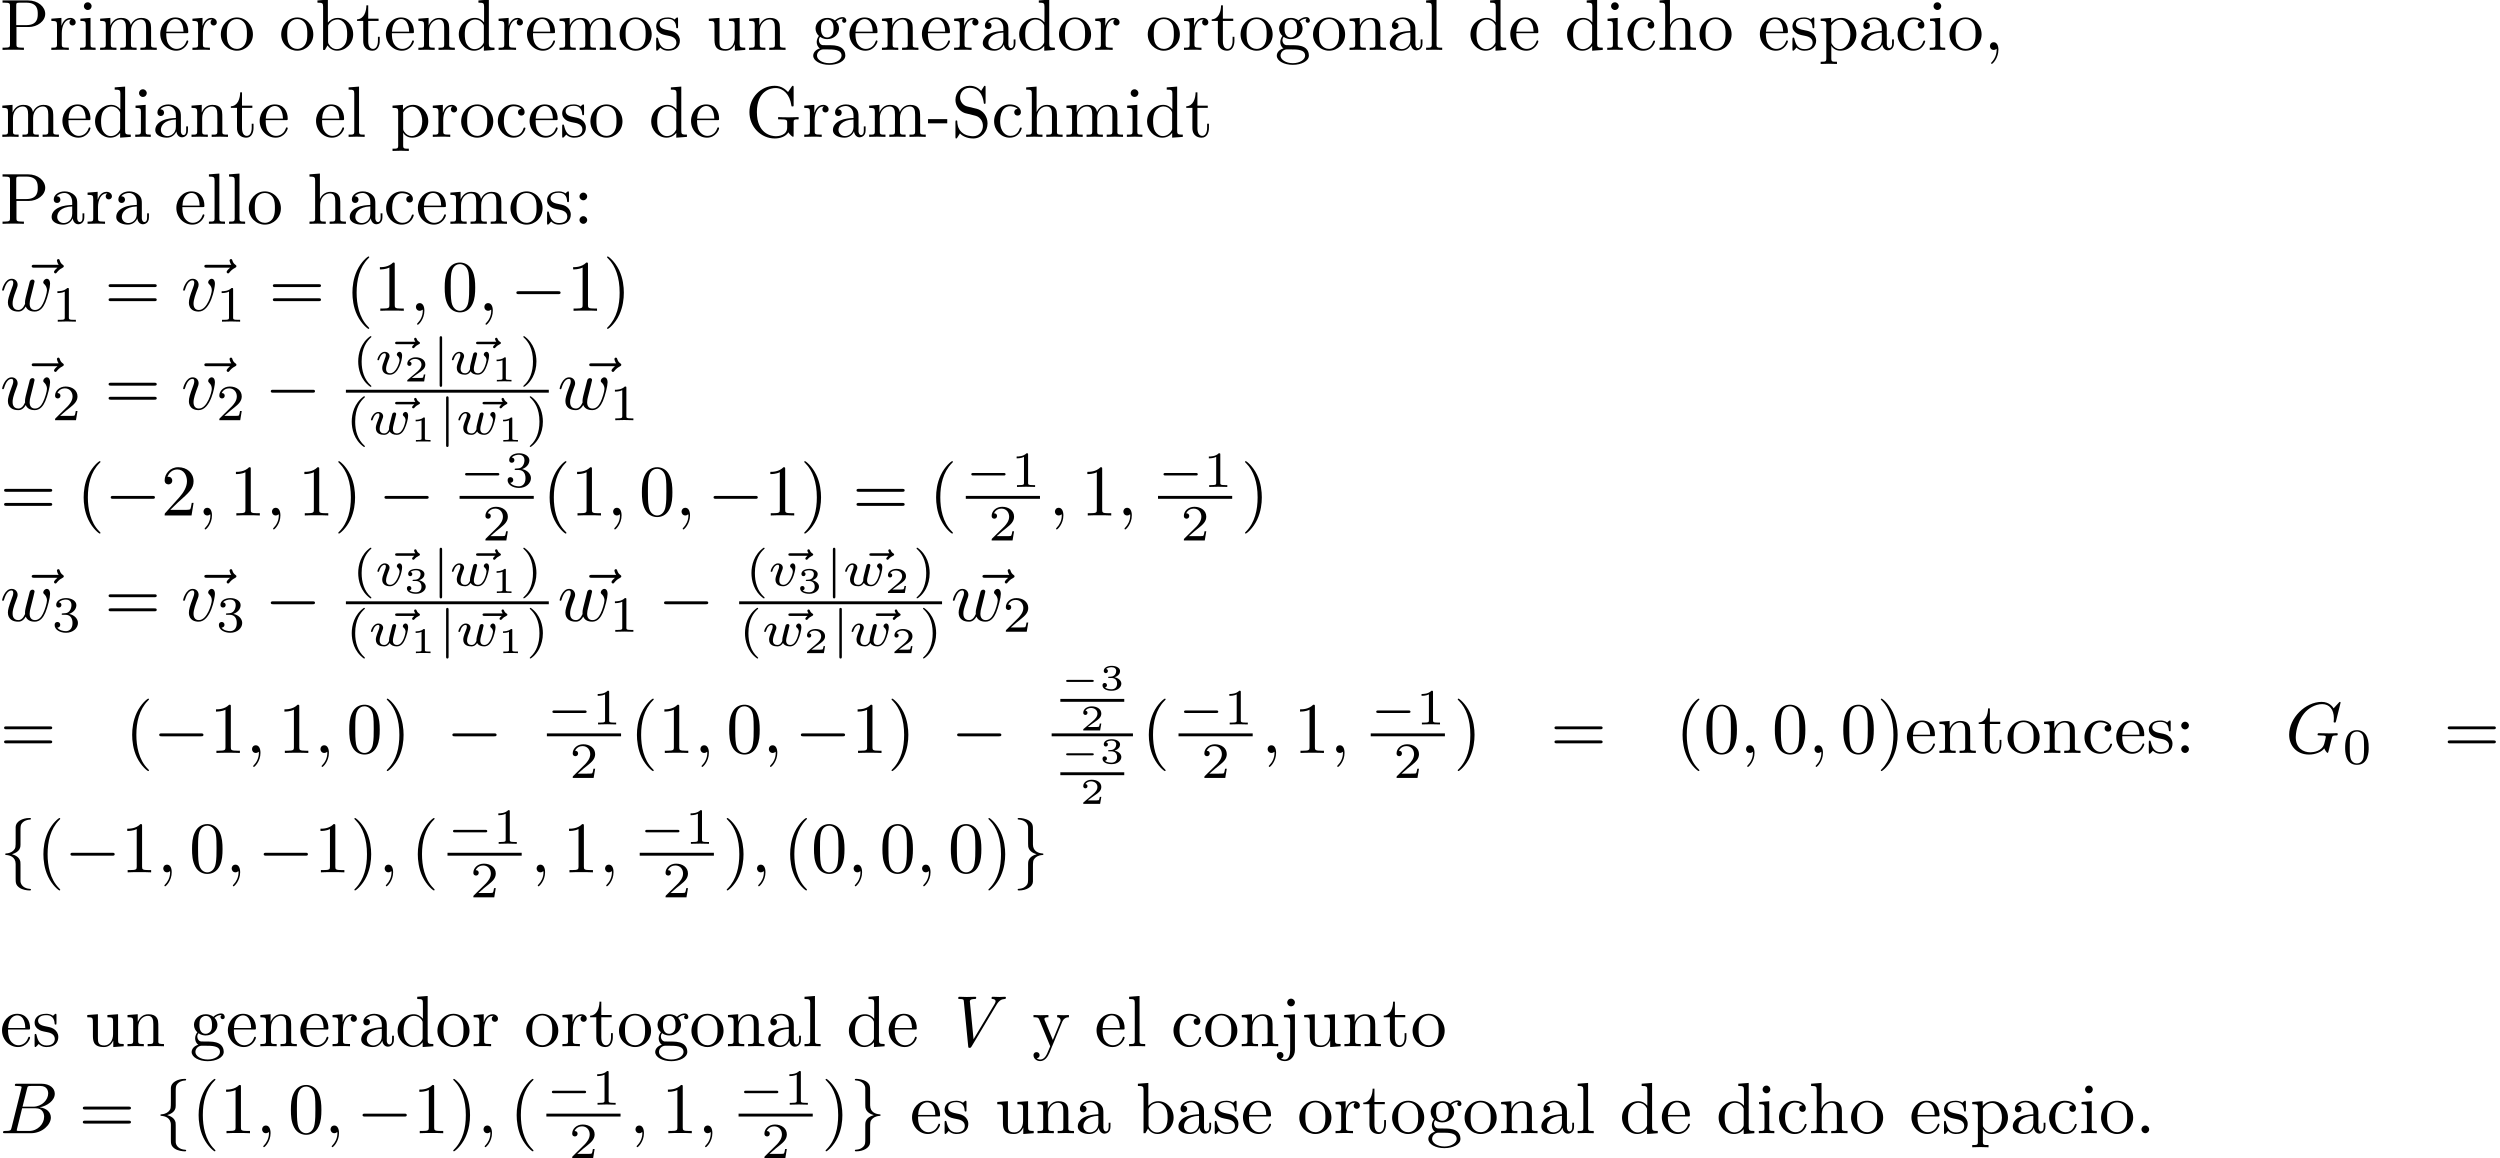 <?xml version='1.0' encoding='UTF-8'?>
<!-- This file was generated by dvisvgm 3.1.1 -->
<svg version='1.1' xmlns='http://www.w3.org/2000/svg' xmlns:xlink='http://www.w3.org/1999/xlink' width='343.711pt' height='159.234pt' viewBox='0 -155.799 343.711 159.234'>
<defs>
<path id='g3-0' d='M6.914-2.491C6.914-2.69 6.725-2.69 6.585-2.69H1.156C1.016-2.69 .827-2.69 .827-2.491S1.016-2.291 1.156-2.291H6.585C6.725-2.291 6.914-2.291 6.914-2.491Z'/>
<path id='g3-102' d='M4.254 2.381C4.254 2.281 4.194 2.281 4.095 2.271C3.308 2.222 2.939 1.773 2.849 1.415C2.819 1.305 2.819 1.285 2.819 .936V-.558C2.819-.857 2.819-1.365 2.8-1.465C2.67-2.122 2.032-2.381 1.644-2.491C2.819-2.829 2.819-3.537 2.819-3.816V-5.609C2.819-6.326 2.819-6.545 3.059-6.795C3.238-6.974 3.467-7.213 4.164-7.253C4.214-7.263 4.254-7.303 4.254-7.362C4.254-7.472 4.174-7.472 4.055-7.472C3.059-7.472 2.172-6.964 2.152-6.247V-4.423C2.152-3.487 2.152-3.328 1.893-3.049C1.753-2.909 1.484-2.64 .857-2.6C.787-2.6 .717-2.59 .717-2.491S.777-2.391 .877-2.381C1.305-2.351 2.152-2.142 2.152-1.146V.827C2.152 1.405 2.152 1.743 2.67 2.112C3.098 2.411 3.746 2.491 4.055 2.491C4.174 2.491 4.254 2.491 4.254 2.381Z'/>
<path id='g3-103' d='M4.254-2.491C4.254-2.59 4.194-2.59 4.095-2.6C3.666-2.63 2.819-2.839 2.819-3.836V-5.808C2.819-6.386 2.819-6.725 2.301-7.093C1.873-7.382 1.235-7.472 .917-7.472C.817-7.472 .717-7.472 .717-7.362C.717-7.263 .777-7.263 .877-7.253C1.664-7.203 2.032-6.755 2.122-6.396C2.152-6.286 2.152-6.267 2.152-5.918V-4.423C2.152-4.125 2.152-3.616 2.172-3.517C2.301-2.859 2.939-2.6 3.328-2.491C2.152-2.152 2.152-1.445 2.152-1.166V.628C2.152 1.345 2.152 1.564 1.913 1.813C1.733 1.993 1.504 2.232 .807 2.271C.757 2.281 .717 2.321 .717 2.381C.717 2.491 .817 2.491 .917 2.491C1.913 2.491 2.8 1.983 2.819 1.265V-.558C2.819-1.494 2.819-1.654 3.078-1.933C3.218-2.072 3.487-2.341 4.115-2.381C4.184-2.381 4.254-2.391 4.254-2.491Z'/>
<path id='g7-40' d='M2.615 1.653C2.615 1.611 2.594 1.597 2.545 1.548C1.618 .711 1.276-.474 1.276-1.743C1.276-3.626 1.995-4.547 2.566-5.063C2.594-5.091 2.615-5.112 2.615-5.147C2.615-5.23 2.532-5.23 2.476-5.23C1.151-4.296 .802-2.817 .802-1.75C.802-.767 1.095 .76 2.476 1.736C2.532 1.736 2.615 1.736 2.615 1.653Z'/>
<path id='g7-41' d='M2.301-1.743C2.301-2.727 2.008-4.254 .628-5.23C.579-5.23 .495-5.23 .495-5.147C.495-5.112 .516-5.091 .558-5.042C1.158-4.491 1.827-3.55 1.827-1.75C1.827-.293 1.374 .809 .621 1.492C.502 1.611 .495 1.618 .495 1.653S.516 1.736 .586 1.736C.669 1.736 1.332 1.276 1.792 .404C2.099-.174 2.301-.928 2.301-1.743Z'/>
<path id='g7-48' d='M3.599-2.225C3.599-2.992 3.508-3.543 3.187-4.031C2.971-4.352 2.538-4.631 1.981-4.631C.363-4.631 .363-2.727 .363-2.225S.363 .139 1.981 .139S3.599-1.723 3.599-2.225ZM2.964-2.315C2.964-1.799 2.964-1.283 2.873-.844C2.734-.209 2.26-.056 1.981-.056C1.66-.056 1.234-.244 1.095-.816C.997-1.227 .997-1.799 .997-2.315C.997-2.824 .997-3.354 1.102-3.738C1.248-4.289 1.695-4.435 1.981-4.435C2.357-4.435 2.72-4.205 2.845-3.801C2.957-3.424 2.964-2.922 2.964-2.315Z'/>
<path id='g7-49' d='M3.299 0V-.251H3.034C2.336-.251 2.336-.342 2.336-.572V-4.435C2.336-4.624 2.322-4.631 2.127-4.631C1.681-4.191 1.046-4.184 .76-4.184V-3.933C.928-3.933 1.388-3.933 1.771-4.129V-.572C1.771-.342 1.771-.251 1.074-.251H.809V0L2.05-.028L3.299 0Z'/>
<path id='g7-50' d='M3.522-1.269H3.285C3.264-1.116 3.194-.704 3.103-.635C3.048-.593 2.511-.593 2.413-.593H1.13C1.862-1.241 2.106-1.437 2.525-1.764C3.041-2.176 3.522-2.608 3.522-3.271C3.522-4.115 2.783-4.631 1.89-4.631C1.025-4.631 .439-4.024 .439-3.382C.439-3.027 .739-2.992 .809-2.992C.976-2.992 1.179-3.11 1.179-3.361C1.179-3.487 1.13-3.731 .767-3.731C.983-4.226 1.458-4.38 1.785-4.38C2.483-4.38 2.845-3.836 2.845-3.271C2.845-2.664 2.413-2.183 2.19-1.932L.509-.272C.439-.209 .439-.195 .439 0H3.313L3.522-1.269Z'/>
<path id='g7-51' d='M3.585-1.206C3.585-1.75 3.138-2.294 2.371-2.455C3.103-2.72 3.368-3.243 3.368-3.668C3.368-4.219 2.734-4.631 1.96-4.631S.593-4.254 .593-3.696C.593-3.459 .746-3.327 .955-3.327C1.172-3.327 1.311-3.487 1.311-3.682C1.311-3.884 1.172-4.031 .955-4.045C1.2-4.352 1.681-4.428 1.939-4.428C2.253-4.428 2.692-4.275 2.692-3.668C2.692-3.375 2.594-3.055 2.413-2.838C2.183-2.573 1.988-2.559 1.639-2.538C1.465-2.525 1.451-2.525 1.416-2.518C1.416-2.518 1.346-2.504 1.346-2.427C1.346-2.329 1.409-2.329 1.527-2.329H1.904C2.448-2.329 2.838-1.953 2.838-1.206C2.838-.342 2.336-.084 1.932-.084C1.653-.084 1.039-.16 .746-.572C1.074-.586 1.151-.816 1.151-.962C1.151-1.186 .983-1.346 .767-1.346C.572-1.346 .377-1.227 .377-.941C.377-.286 1.102 .139 1.946 .139C2.915 .139 3.585-.509 3.585-1.206Z'/>
<path id='g9-44' d='M2.022-.01C2.022-.648 1.783-1.056 1.385-1.056C1.036-1.056 .857-.787 .857-.528S1.026 0 1.385 0C1.534 0 1.674-.06 1.783-.159C1.803 .628 1.524 1.235 1.086 1.704C1.026 1.763 1.016 1.773 1.016 1.813C1.016 1.883 1.066 1.923 1.116 1.923C1.235 1.923 2.022 1.136 2.022-.01Z'/>
<path id='g9-45' d='M2.75-1.863V-2.441H.11V-1.863H2.75Z'/>
<path id='g9-46' d='M1.913-.528C1.913-.817 1.674-1.056 1.385-1.056S.857-.817 .857-.528S1.096 0 1.385 0S1.913-.239 1.913-.528Z'/>
<path id='g9-58' d='M1.913-3.766C1.913-4.055 1.674-4.294 1.385-4.294S.857-4.055 .857-3.766S1.096-3.238 1.385-3.238S1.913-3.477 1.913-3.766ZM1.913-.528C1.913-.817 1.674-1.056 1.385-1.056S.857-.817 .857-.528S1.096 0 1.385 0S1.913-.239 1.913-.528Z'/>
<path id='g9-71' d='M7.323-2.411V-2.72L6.107-2.69C5.709-2.69 4.862-2.69 4.503-2.72V-2.411H4.822C5.719-2.411 5.748-2.301 5.748-1.933V-1.295C5.748-.179 4.483-.09 4.204-.09C3.557-.09 1.584-.438 1.584-3.407C1.584-6.386 3.547-6.715 4.144-6.715C5.21-6.715 6.117-5.818 6.316-4.354C6.336-4.214 6.336-4.184 6.476-4.184C6.635-4.184 6.635-4.214 6.635-4.423V-6.785C6.635-6.954 6.635-7.024 6.526-7.024C6.486-7.024 6.446-7.024 6.366-6.904L5.868-6.167C5.549-6.486 5.011-7.024 4.025-7.024C2.172-7.024 .558-5.45 .558-3.407S2.152 .219 4.045 .219C4.772 .219 5.569-.04 5.908-.628C6.037-.408 6.436-.01 6.545-.01C6.635-.01 6.635-.09 6.635-.239V-1.973C6.635-2.361 6.675-2.411 7.323-2.411Z'/>
<path id='g9-80' d='M6.217-4.951C6.217-5.928 5.23-6.804 3.866-6.804H.349V-6.496H.588C1.355-6.496 1.375-6.386 1.375-6.027V-.777C1.375-.418 1.355-.309 .588-.309H.349V0C.697-.03 1.435-.03 1.813-.03S2.939-.03 3.288 0V-.309H3.049C2.281-.309 2.262-.418 2.262-.777V-3.148H3.945C5.141-3.148 6.217-3.955 6.217-4.951ZM5.191-4.951C5.191-4.483 5.191-3.407 3.606-3.407H2.232V-6.097C2.232-6.426 2.252-6.496 2.72-6.496H3.606C5.191-6.496 5.191-5.44 5.191-4.951Z'/>
<path id='g9-83' d='M4.971-1.853C4.971-2.849 4.314-3.666 3.477-3.866L2.202-4.174C1.584-4.324 1.196-4.862 1.196-5.44C1.196-6.137 1.733-6.745 2.511-6.745C4.174-6.745 4.394-5.111 4.453-4.663C4.463-4.603 4.463-4.543 4.573-4.543C4.702-4.543 4.702-4.593 4.702-4.782V-6.785C4.702-6.954 4.702-7.024 4.593-7.024C4.523-7.024 4.513-7.014 4.443-6.894L4.095-6.326C3.796-6.615 3.387-7.024 2.501-7.024C1.395-7.024 .558-6.147 .558-5.091C.558-4.264 1.086-3.537 1.863-3.268C1.973-3.228 2.481-3.108 3.178-2.939C3.447-2.869 3.746-2.8 4.025-2.431C4.234-2.172 4.334-1.843 4.334-1.514C4.334-.807 3.836-.09 2.999-.09C2.71-.09 1.953-.139 1.425-.628C.847-1.166 .817-1.803 .807-2.162C.797-2.262 .717-2.262 .687-2.262C.558-2.262 .558-2.192 .558-2.012V-.02C.558 .149 .558 .219 .667 .219C.737 .219 .747 .199 .817 .09C.817 .09 .847 .05 1.176-.478C1.484-.139 2.122 .219 3.009 .219C4.174 .219 4.971-.757 4.971-1.853Z'/>
<path id='g9-97' d='M4.812-.887V-1.445H4.563V-.887C4.563-.309 4.314-.249 4.204-.249C3.875-.249 3.836-.697 3.836-.747V-2.74C3.836-3.158 3.836-3.547 3.477-3.915C3.088-4.304 2.59-4.463 2.112-4.463C1.295-4.463 .608-3.995 .608-3.337C.608-3.039 .807-2.869 1.066-2.869C1.345-2.869 1.524-3.068 1.524-3.328C1.524-3.447 1.474-3.776 1.016-3.786C1.285-4.134 1.773-4.244 2.092-4.244C2.58-4.244 3.148-3.856 3.148-2.969V-2.6C2.64-2.57 1.943-2.54 1.315-2.242C.568-1.903 .319-1.385 .319-.946C.319-.139 1.285 .11 1.913 .11C2.57 .11 3.029-.289 3.218-.757C3.258-.359 3.527 .06 3.995 .06C4.204 .06 4.812-.08 4.812-.887ZM3.148-1.395C3.148-.448 2.431-.11 1.983-.11C1.494-.11 1.086-.458 1.086-.956C1.086-1.504 1.504-2.331 3.148-2.391V-1.395Z'/>
<path id='g9-98' d='M5.191-2.152C5.191-3.417 4.214-4.403 3.078-4.403C2.301-4.403 1.873-3.935 1.714-3.756V-6.914L.279-6.804V-6.496C.976-6.496 1.056-6.426 1.056-5.938V0H1.305L1.664-.618C1.813-.389 2.232 .11 2.969 .11C4.154 .11 5.191-.867 5.191-2.152ZM4.364-2.162C4.364-1.793 4.344-1.196 4.055-.747C3.846-.438 3.467-.11 2.929-.11C2.481-.11 2.122-.349 1.883-.717C1.743-.927 1.743-.956 1.743-1.136V-3.188C1.743-3.377 1.743-3.387 1.853-3.547C2.242-4.105 2.79-4.184 3.029-4.184C3.477-4.184 3.836-3.925 4.075-3.547C4.334-3.138 4.364-2.57 4.364-2.162Z'/>
<path id='g9-99' d='M4.134-1.186C4.134-1.285 4.035-1.285 4.005-1.285C3.915-1.285 3.895-1.245 3.875-1.186C3.587-.259 2.939-.139 2.57-.139C2.042-.139 1.166-.568 1.166-2.172C1.166-3.796 1.983-4.214 2.511-4.214C2.6-4.214 3.228-4.204 3.577-3.846C3.168-3.816 3.108-3.517 3.108-3.387C3.108-3.128 3.288-2.929 3.567-2.929C3.826-2.929 4.025-3.098 4.025-3.397C4.025-4.075 3.268-4.463 2.501-4.463C1.255-4.463 .339-3.387 .339-2.152C.339-.877 1.325 .11 2.481 .11C3.816 .11 4.134-1.086 4.134-1.186Z'/>
<path id='g9-100' d='M5.25 0V-.309C4.553-.309 4.473-.379 4.473-.867V-6.914L3.039-6.804V-6.496C3.736-6.496 3.816-6.426 3.816-5.938V-3.786C3.527-4.144 3.098-4.403 2.56-4.403C1.385-4.403 .339-3.427 .339-2.142C.339-.877 1.315 .11 2.451 .11C3.088 .11 3.537-.229 3.786-.548V.11L5.25 0ZM3.786-1.176C3.786-.996 3.786-.976 3.676-.807C3.377-.329 2.929-.11 2.501-.11C2.052-.11 1.694-.369 1.455-.747C1.196-1.156 1.166-1.724 1.166-2.132C1.166-2.501 1.186-3.098 1.474-3.547C1.684-3.856 2.062-4.184 2.6-4.184C2.949-4.184 3.367-4.035 3.676-3.587C3.786-3.417 3.786-3.397 3.786-3.218V-1.176Z'/>
<path id='g9-101' d='M4.134-1.186C4.134-1.285 4.055-1.305 4.005-1.305C3.915-1.305 3.895-1.245 3.875-1.166C3.527-.139 2.63-.139 2.531-.139C2.032-.139 1.634-.438 1.405-.807C1.106-1.285 1.106-1.943 1.106-2.301H3.885C4.105-2.301 4.134-2.301 4.134-2.511C4.134-3.497 3.597-4.463 2.351-4.463C1.196-4.463 .279-3.437 .279-2.192C.279-.857 1.325 .11 2.471 .11C3.686 .11 4.134-.996 4.134-1.186ZM3.477-2.511H1.116C1.176-3.995 2.012-4.244 2.351-4.244C3.377-4.244 3.477-2.899 3.477-2.511Z'/>
<path id='g9-103' d='M4.832-4.025C4.832-4.194 4.712-4.513 4.324-4.513C4.125-4.513 3.686-4.453 3.268-4.045C2.849-4.374 2.431-4.403 2.212-4.403C1.285-4.403 .598-3.716 .598-2.949C.598-2.511 .817-2.132 1.066-1.923C.936-1.773 .757-1.445 .757-1.096C.757-.787 .887-.408 1.196-.209C.598-.04 .279 .389 .279 .787C.279 1.504 1.265 2.052 2.481 2.052C3.656 2.052 4.692 1.544 4.692 .767C4.692 .418 4.553-.09 4.045-.369C3.517-.648 2.939-.648 2.331-.648C2.082-.648 1.654-.648 1.584-.658C1.265-.697 1.056-1.006 1.056-1.325C1.056-1.365 1.056-1.594 1.225-1.793C1.614-1.514 2.022-1.484 2.212-1.484C3.138-1.484 3.826-2.172 3.826-2.939C3.826-3.308 3.666-3.676 3.417-3.905C3.776-4.244 4.134-4.294 4.314-4.294C4.314-4.294 4.384-4.294 4.413-4.284C4.304-4.244 4.254-4.134 4.254-4.015C4.254-3.846 4.384-3.726 4.543-3.726C4.643-3.726 4.832-3.796 4.832-4.025ZM3.078-2.949C3.078-2.68 3.068-2.361 2.919-2.112C2.839-1.993 2.61-1.714 2.212-1.714C1.345-1.714 1.345-2.71 1.345-2.939C1.345-3.208 1.355-3.527 1.504-3.776C1.584-3.895 1.813-4.174 2.212-4.174C3.078-4.174 3.078-3.178 3.078-2.949ZM4.174 .787C4.174 1.325 3.467 1.823 2.491 1.823C1.484 1.823 .797 1.315 .797 .787C.797 .329 1.176-.04 1.614-.07H2.202C3.059-.07 4.174-.07 4.174 .787Z'/>
<path id='g9-104' d='M5.33 0V-.309C4.812-.309 4.563-.309 4.553-.608V-2.511C4.553-3.367 4.553-3.676 4.244-4.035C4.105-4.204 3.776-4.403 3.198-4.403C2.361-4.403 1.923-3.806 1.763-3.447H1.753V-6.914L.319-6.804V-6.496C1.016-6.496 1.096-6.426 1.096-5.938V-.757C1.096-.309 .986-.309 .319-.309V0L1.445-.03L2.56 0V-.309C1.893-.309 1.783-.309 1.783-.757V-2.59C1.783-3.626 2.491-4.184 3.128-4.184C3.756-4.184 3.866-3.646 3.866-3.078V-.757C3.866-.309 3.756-.309 3.088-.309V0L4.214-.03L5.33 0Z'/>
<path id='g9-105' d='M2.461 0V-.309C1.803-.309 1.763-.359 1.763-.747V-4.403L.369-4.294V-3.985C1.016-3.985 1.106-3.925 1.106-3.437V-.757C1.106-.309 .996-.309 .329-.309V0L1.425-.03C1.773-.03 2.122-.01 2.461 0ZM1.913-6.017C1.913-6.286 1.684-6.545 1.385-6.545C1.046-6.545 .847-6.267 .847-6.017C.847-5.748 1.076-5.489 1.375-5.489C1.714-5.489 1.913-5.768 1.913-6.017Z'/>
<path id='g9-106' d='M2.092 .498V-4.403L.578-4.294V-3.985C1.345-3.985 1.435-3.915 1.435-3.427V.518C1.435 .966 1.345 1.823 .707 1.823C.658 1.823 .428 1.823 .169 1.694C.319 1.654 .518 1.514 .518 1.245C.518 .986 .339 .787 .06 .787S-.399 .986-.399 1.245C-.399 1.763 .159 2.042 .727 2.042C1.474 2.042 2.092 1.405 2.092 .498ZM2.092-6.017C2.092-6.286 1.863-6.545 1.564-6.545C1.225-6.545 1.026-6.267 1.026-6.017C1.026-5.748 1.255-5.489 1.554-5.489C1.893-5.489 2.092-5.768 2.092-6.017Z'/>
<path id='g9-108' d='M2.54 0V-.309C1.873-.309 1.763-.309 1.763-.757V-6.914L.329-6.804V-6.496C1.026-6.496 1.106-6.426 1.106-5.938V-.757C1.106-.309 .996-.309 .329-.309V0L1.435-.03L2.54 0Z'/>
<path id='g9-109' d='M8.1 0V-.309C7.582-.309 7.333-.309 7.323-.608V-2.511C7.323-3.367 7.323-3.676 7.014-4.035C6.874-4.204 6.545-4.403 5.968-4.403C5.131-4.403 4.692-3.806 4.523-3.427C4.384-4.294 3.646-4.403 3.198-4.403C2.471-4.403 2.002-3.975 1.724-3.357V-4.403L.319-4.294V-3.985C1.016-3.985 1.096-3.915 1.096-3.427V-.757C1.096-.309 .986-.309 .319-.309V0L1.445-.03L2.56 0V-.309C1.893-.309 1.783-.309 1.783-.757V-2.59C1.783-3.626 2.491-4.184 3.128-4.184C3.756-4.184 3.866-3.646 3.866-3.078V-.757C3.866-.309 3.756-.309 3.088-.309V0L4.214-.03L5.33 0V-.309C4.663-.309 4.553-.309 4.553-.757V-2.59C4.553-3.626 5.26-4.184 5.898-4.184C6.526-4.184 6.635-3.646 6.635-3.078V-.757C6.635-.309 6.526-.309 5.858-.309V0L6.984-.03L8.1 0Z'/>
<path id='g9-110' d='M5.33 0V-.309C4.812-.309 4.563-.309 4.553-.608V-2.511C4.553-3.367 4.553-3.676 4.244-4.035C4.105-4.204 3.776-4.403 3.198-4.403C2.471-4.403 2.002-3.975 1.724-3.357V-4.403L.319-4.294V-3.985C1.016-3.985 1.096-3.915 1.096-3.427V-.757C1.096-.309 .986-.309 .319-.309V0L1.445-.03L2.56 0V-.309C1.893-.309 1.783-.309 1.783-.757V-2.59C1.783-3.626 2.491-4.184 3.128-4.184C3.756-4.184 3.866-3.646 3.866-3.078V-.757C3.866-.309 3.756-.309 3.088-.309V0L4.214-.03L5.33 0Z'/>
<path id='g9-111' d='M4.692-2.132C4.692-3.407 3.696-4.463 2.491-4.463C1.245-4.463 .279-3.377 .279-2.132C.279-.847 1.315 .11 2.481 .11C3.686 .11 4.692-.867 4.692-2.132ZM3.866-2.212C3.866-1.853 3.866-1.315 3.646-.877C3.427-.428 2.989-.139 2.491-.139C2.062-.139 1.624-.349 1.355-.807C1.106-1.245 1.106-1.853 1.106-2.212C1.106-2.6 1.106-3.138 1.345-3.577C1.614-4.035 2.082-4.244 2.481-4.244C2.919-4.244 3.347-4.025 3.606-3.597S3.866-2.59 3.866-2.212Z'/>
<path id='g9-112' d='M5.191-2.152C5.191-3.417 4.224-4.403 3.108-4.403C2.331-4.403 1.913-3.965 1.714-3.746V-4.403L.279-4.294V-3.985C.986-3.985 1.056-3.925 1.056-3.487V1.176C1.056 1.624 .946 1.624 .279 1.624V1.933L1.395 1.903L2.521 1.933V1.624C1.853 1.624 1.743 1.624 1.743 1.176V-.498V-.588C1.793-.428 2.212 .11 2.969 .11C4.154 .11 5.191-.867 5.191-2.152ZM4.364-2.152C4.364-.946 3.666-.11 2.929-.11C2.531-.11 2.152-.309 1.883-.717C1.743-.927 1.743-.936 1.743-1.136V-3.357C2.032-3.866 2.521-4.154 3.029-4.154C3.756-4.154 4.364-3.278 4.364-2.152Z'/>
<path id='g9-114' d='M3.626-3.796C3.626-4.115 3.318-4.403 2.889-4.403C2.162-4.403 1.803-3.736 1.664-3.308V-4.403L.279-4.294V-3.985C.976-3.985 1.056-3.915 1.056-3.427V-.757C1.056-.309 .946-.309 .279-.309V0L1.415-.03C1.813-.03 2.281-.03 2.68 0V-.309H2.471C1.733-.309 1.714-.418 1.714-.777V-2.311C1.714-3.298 2.132-4.184 2.889-4.184C2.959-4.184 2.979-4.184 2.999-4.174C2.969-4.164 2.77-4.045 2.77-3.786C2.77-3.507 2.979-3.357 3.198-3.357C3.377-3.357 3.626-3.477 3.626-3.796Z'/>
<path id='g9-115' d='M3.587-1.275C3.587-1.803 3.288-2.102 3.168-2.222C2.839-2.54 2.451-2.62 2.032-2.7C1.474-2.809 .807-2.939 .807-3.517C.807-3.866 1.066-4.274 1.923-4.274C3.019-4.274 3.068-3.377 3.088-3.068C3.098-2.979 3.208-2.979 3.208-2.979C3.337-2.979 3.337-3.029 3.337-3.218V-4.224C3.337-4.394 3.337-4.463 3.228-4.463C3.178-4.463 3.158-4.463 3.029-4.344C2.999-4.304 2.899-4.214 2.859-4.184C2.481-4.463 2.072-4.463 1.923-4.463C.707-4.463 .329-3.796 .329-3.238C.329-2.889 .488-2.61 .757-2.391C1.076-2.132 1.355-2.072 2.072-1.933C2.291-1.893 3.108-1.733 3.108-1.016C3.108-.508 2.76-.11 1.983-.11C1.146-.11 .787-.677 .598-1.524C.568-1.654 .558-1.694 .458-1.694C.329-1.694 .329-1.624 .329-1.445V-.13C.329 .04 .329 .11 .438 .11C.488 .11 .498 .1 .687-.09C.707-.11 .707-.13 .887-.319C1.325 .1 1.773 .11 1.983 .11C3.128 .11 3.587-.558 3.587-1.275Z'/>
<path id='g9-116' d='M3.308-1.235V-1.803H3.059V-1.255C3.059-.518 2.76-.139 2.391-.139C1.724-.139 1.724-1.046 1.724-1.215V-3.985H3.148V-4.294H1.724V-6.127H1.474C1.465-5.31 1.166-4.244 .189-4.204V-3.985H1.036V-1.235C1.036-.01 1.963 .11 2.321 .11C3.029 .11 3.308-.598 3.308-1.235Z'/>
<path id='g9-117' d='M5.33 0V-.309C4.633-.309 4.553-.379 4.553-.867V-4.403L3.088-4.294V-3.985C3.786-3.985 3.866-3.915 3.866-3.427V-1.654C3.866-.787 3.387-.11 2.66-.11C1.823-.11 1.783-.578 1.783-1.096V-4.403L.319-4.294V-3.985C1.096-3.985 1.096-3.955 1.096-3.068V-1.574C1.096-.797 1.096 .11 2.61 .11C3.168 .11 3.606-.169 3.895-.787V.11L5.33 0Z'/>
<path id='g9-121' d='M5.061-3.985V-4.294C4.832-4.274 4.543-4.264 4.314-4.264L3.447-4.294V-3.985C3.756-3.975 3.915-3.806 3.915-3.557C3.915-3.457 3.905-3.437 3.856-3.318L2.849-.867L1.743-3.547C1.704-3.646 1.684-3.686 1.684-3.726C1.684-3.985 2.052-3.985 2.242-3.985V-4.294L1.156-4.264C.887-4.264 .488-4.274 .189-4.294V-3.985C.667-3.985 .857-3.985 .996-3.636L2.491 0L2.242 .588C2.022 1.136 1.743 1.823 1.106 1.823C1.056 1.823 .827 1.823 .638 1.644C.946 1.604 1.026 1.385 1.026 1.225C1.026 .966 .837 .807 .608 .807C.408 .807 .189 .936 .189 1.235C.189 1.684 .608 2.042 1.106 2.042C1.733 2.042 2.142 1.474 2.381 .907L4.134-3.347C4.394-3.975 4.902-3.985 5.061-3.985Z'/>
<path id='g5-59' d='M2.022-.01C2.022-.667 1.773-1.056 1.385-1.056C1.056-1.056 .857-.807 .857-.528C.857-.259 1.056 0 1.385 0C1.504 0 1.634-.04 1.733-.13C1.763-.149 1.783-.159 1.783-.159S1.803-.149 1.803-.01C1.803 .727 1.455 1.325 1.126 1.654C1.016 1.763 1.016 1.783 1.016 1.813C1.016 1.883 1.066 1.923 1.116 1.923C1.225 1.923 2.022 1.156 2.022-.01Z'/>
<path id='g5-66' d='M6.994-2.152C6.994-2.869 6.416-3.447 5.45-3.557C6.486-3.746 7.532-4.483 7.532-5.43C7.532-6.167 6.874-6.804 5.679-6.804H2.331C2.142-6.804 2.042-6.804 2.042-6.605C2.042-6.496 2.132-6.496 2.321-6.496C2.321-6.496 2.531-6.496 2.7-6.476C2.879-6.456 2.969-6.446 2.969-6.316C2.969-6.276 2.959-6.247 2.929-6.127L1.594-.777C1.494-.389 1.474-.309 .687-.309C.518-.309 .418-.309 .418-.11C.418 0 .508 0 .687 0H4.244C5.818 0 6.994-1.176 6.994-2.152ZM6.625-5.469C6.625-4.593 5.768-3.646 4.553-3.646H3.098L3.716-6.117C3.806-6.466 3.826-6.496 4.254-6.496H5.539C6.416-6.496 6.625-5.908 6.625-5.469ZM6.067-2.262C6.067-1.275 5.181-.309 4.005-.309H2.65C2.511-.309 2.491-.309 2.431-.319C2.331-.329 2.301-.339 2.301-.418C2.301-.448 2.301-.468 2.351-.648L3.039-3.427H4.922C5.878-3.427 6.067-2.69 6.067-2.262Z'/>
<path id='g5-71' d='M7.183-2.61C7.183-2.68 7.133-2.72 7.054-2.72C6.824-2.72 6.237-2.69 6.007-2.69L4.613-2.72C4.523-2.72 4.403-2.72 4.403-2.521C4.403-2.411 4.483-2.411 4.702-2.411C4.702-2.411 5.001-2.411 5.23-2.391C5.489-2.361 5.539-2.331 5.539-2.202C5.539-2.112 5.43-1.664 5.33-1.295C5.051-.199 3.756-.09 3.407-.09C2.451-.09 1.405-.658 1.405-2.182C1.405-2.491 1.504-4.134 2.55-5.43C3.088-6.107 4.055-6.715 5.041-6.715C6.057-6.715 6.645-5.948 6.645-4.792C6.645-4.394 6.615-4.384 6.615-4.284S6.725-4.184 6.765-4.184C6.894-4.184 6.894-4.204 6.944-4.384L7.572-6.924C7.572-6.954 7.552-7.024 7.462-7.024C7.432-7.024 7.422-7.014 7.313-6.904L6.615-6.137C6.526-6.276 6.067-7.024 4.961-7.024C2.74-7.024 .498-4.822 .498-2.511C.498-.927 1.604 .219 3.218 .219C3.656 .219 4.105 .13 4.463-.02C4.961-.219 5.151-.428 5.33-.628C5.42-.379 5.679-.01 5.778-.01C5.828-.01 5.848-.05 5.848-.05C5.868-.07 5.968-.448 6.017-.658L6.207-1.425C6.247-1.594 6.296-1.763 6.336-1.933C6.446-2.381 6.456-2.401 7.024-2.411C7.073-2.411 7.183-2.421 7.183-2.61Z'/>
<path id='g5-118' d='M4.663-3.706C4.663-4.244 4.403-4.403 4.224-4.403C3.975-4.403 3.736-4.144 3.736-3.925C3.736-3.796 3.786-3.736 3.895-3.626C4.105-3.427 4.234-3.168 4.234-2.809C4.234-2.391 3.626-.11 2.461-.11C1.953-.11 1.724-.458 1.724-.976C1.724-1.534 1.993-2.262 2.301-3.088C2.371-3.258 2.421-3.397 2.421-3.587C2.421-4.035 2.102-4.403 1.604-4.403C.667-4.403 .289-2.959 .289-2.869C.289-2.77 .408-2.77 .408-2.77C.508-2.77 .518-2.79 .568-2.949C.857-3.955 1.285-4.184 1.574-4.184C1.654-4.184 1.823-4.184 1.823-3.866C1.823-3.616 1.724-3.347 1.654-3.168C1.215-2.012 1.086-1.554 1.086-1.126C1.086-.05 1.963 .11 2.421 .11C4.095 .11 4.663-3.188 4.663-3.706Z'/>
<path id='g5-119' d='M6.884-3.706C6.884-4.254 6.615-4.403 6.446-4.403C6.197-4.403 5.948-4.144 5.948-3.925C5.948-3.796 6.007-3.736 6.097-3.656C6.207-3.547 6.456-3.288 6.456-2.809C6.456-2.471 6.167-1.494 5.908-.986C5.649-.458 5.3-.11 4.812-.11C4.344-.11 4.075-.408 4.075-.976C4.075-1.255 4.144-1.564 4.184-1.704L4.603-3.377C4.653-3.597 4.752-3.965 4.752-4.025C4.752-4.204 4.613-4.294 4.463-4.294C4.344-4.294 4.164-4.214 4.095-4.015C4.065-3.945 3.597-2.042 3.527-1.783C3.457-1.484 3.437-1.305 3.437-1.126C3.437-1.016 3.437-.996 3.447-.946C3.218-.418 2.919-.11 2.531-.11C1.733-.11 1.733-.847 1.733-1.016C1.733-1.335 1.783-1.724 2.252-2.949C2.361-3.248 2.421-3.387 2.421-3.587C2.421-4.035 2.092-4.403 1.604-4.403C.658-4.403 .289-2.959 .289-2.869C.289-2.77 .408-2.77 .408-2.77C.508-2.77 .518-2.79 .568-2.949C.837-3.875 1.225-4.184 1.574-4.184C1.664-4.184 1.823-4.174 1.823-3.856C1.823-3.606 1.714-3.328 1.644-3.158C1.205-1.983 1.086-1.524 1.086-1.146C1.086-.239 1.753 .11 2.501 .11C2.67 .11 3.138 .11 3.537-.588C3.796 .05 4.483 .11 4.782 .11C5.529 .11 5.968-.518 6.227-1.116C6.565-1.893 6.884-3.228 6.884-3.706Z'/>
<path id='g5-126' d='M6.227-6.127C6.227-6.227 6.157-6.276 6.087-6.326C5.868-6.476 5.758-6.655 5.679-6.894C5.659-6.984 5.619-7.113 5.479-7.113S5.28-6.984 5.28-6.904C5.28-6.854 5.36-6.535 5.519-6.326H2.162C1.993-6.326 1.813-6.326 1.813-6.127S1.993-5.928 2.162-5.928H5.35C5.21-5.798 4.882-5.519 4.882-5.34C4.882-5.24 4.981-5.141 5.081-5.141C5.171-5.141 5.22-5.21 5.27-5.27C5.39-5.42 5.619-5.699 6.057-5.918C6.127-5.958 6.227-6.007 6.227-6.127Z'/>
<path id='g4-118' d='M3.724-2.532C3.724-3.075 3.396-3.082 3.375-3.082C3.194-3.082 2.999-2.894 2.999-2.713C2.999-2.594 3.068-2.538 3.117-2.497C3.236-2.399 3.375-2.218 3.375-1.939C3.375-1.625 2.915-.126 2.085-.126C1.52-.126 1.52-.628 1.52-.746C1.52-1.067 1.646-1.458 1.904-2.106C1.96-2.253 2.001-2.357 2.001-2.476C2.001-2.838 1.695-3.075 1.339-3.075C.642-3.075 .328-2.12 .328-2.008C.328-1.918 .425-1.918 .446-1.918C.544-1.918 .551-1.953 .572-2.029C.739-2.601 1.039-2.88 1.318-2.88C1.437-2.88 1.492-2.803 1.492-2.636C1.492-2.476 1.437-2.329 1.367-2.169C1.067-1.395 .99-1.095 .99-.844C.99-.153 1.534 .07 2.064 .07C3.236 .07 3.724-1.96 3.724-2.532Z'/>
<path id='g4-119' d='M5.44-2.532C5.44-3.055 5.14-3.082 5.091-3.082C4.91-3.082 4.714-2.894 4.714-2.713C4.714-2.594 4.784-2.538 4.833-2.497C5-2.357 5.091-2.162 5.091-1.939C5.091-1.848 4.798-.126 3.912-.126C3.347-.126 3.347-.628 3.347-.746C3.347-.934 3.375-1.046 3.473-1.444L3.668-2.225C3.717-2.413 3.801-2.748 3.801-2.783C3.801-2.922 3.689-3.006 3.571-3.006C3.438-3.006 3.313-2.922 3.271-2.803C3.25-2.748 3.18-2.455 3.131-2.28C3.034-1.883 3.034-1.869 2.929-1.478C2.838-1.095 2.824-1.039 2.817-.837C2.845-.697 2.79-.565 2.622-.356C2.532-.244 2.392-.126 2.155-.126C1.883-.126 1.527-.223 1.527-.767C1.527-1.123 1.723-1.639 1.862-1.995C1.981-2.301 2.008-2.364 2.008-2.483C2.008-2.817 1.723-3.075 1.346-3.075C.642-3.075 .328-2.127 .328-2.008C.328-1.918 .425-1.918 .446-1.918C.544-1.918 .551-1.953 .572-2.029C.746-2.608 1.046-2.88 1.325-2.88C1.444-2.88 1.499-2.803 1.499-2.636C1.499-2.476 1.437-2.322 1.402-2.232C1.004-1.213 1.004-1.074 1.004-.858C1.004-.035 1.75 .07 2.127 .07C2.26 .07 2.601 .07 2.915-.398C3.075-.084 3.459 .07 3.884 .07C4.505 .07 4.812-.467 4.951-.753C5.251-1.339 5.44-2.211 5.44-2.532Z'/>
<path id='g4-126' d='M4.819-4.296C4.819-4.387 4.749-4.428 4.686-4.463C4.456-4.603 4.394-4.777 4.359-4.868C4.345-4.91 4.303-5.014 4.184-5.014C4.135-5.014 4.017-4.972 4.017-4.84C4.017-4.742 4.122-4.547 4.184-4.463H1.681C1.569-4.463 1.402-4.463 1.402-4.296C1.402-4.122 1.562-4.122 1.681-4.122H4.038C3.982-4.073 3.738-3.857 3.738-3.745C3.738-3.647 3.822-3.571 3.912-3.571C3.989-3.571 4.031-3.619 4.073-3.675C4.247-3.877 4.463-4.024 4.645-4.108C4.742-4.149 4.819-4.184 4.819-4.296Z'/>
<path id='g8-40' d='M3.298 2.391C3.298 2.361 3.298 2.341 3.128 2.172C1.883 .917 1.564-.966 1.564-2.491C1.564-4.224 1.943-5.958 3.168-7.203C3.298-7.323 3.298-7.342 3.298-7.372C3.298-7.442 3.258-7.472 3.198-7.472C3.098-7.472 2.202-6.795 1.614-5.529C1.106-4.433 .986-3.328 .986-2.491C.986-1.714 1.096-.508 1.644 .618C2.242 1.843 3.098 2.491 3.198 2.491C3.258 2.491 3.298 2.461 3.298 2.391Z'/>
<path id='g8-41' d='M2.879-2.491C2.879-3.268 2.77-4.473 2.222-5.599C1.624-6.824 .767-7.472 .667-7.472C.608-7.472 .568-7.432 .568-7.372C.568-7.342 .568-7.323 .757-7.143C1.733-6.157 2.301-4.573 2.301-2.491C2.301-.787 1.933 .966 .697 2.222C.568 2.341 .568 2.361 .568 2.391C.568 2.451 .608 2.491 .667 2.491C.767 2.491 1.664 1.813 2.252 .548C2.76-.548 2.879-1.654 2.879-2.491Z'/>
<path id='g8-48' d='M4.583-3.188C4.583-3.985 4.533-4.782 4.184-5.519C3.726-6.476 2.909-6.635 2.491-6.635C1.893-6.635 1.166-6.376 .757-5.45C.438-4.762 .389-3.985 .389-3.188C.389-2.441 .428-1.544 .837-.787C1.265 .02 1.993 .219 2.481 .219C3.019 .219 3.776 .01 4.214-.936C4.533-1.624 4.583-2.401 4.583-3.188ZM3.756-3.308C3.756-2.56 3.756-1.883 3.646-1.245C3.497-.299 2.929 0 2.481 0C2.092 0 1.504-.249 1.325-1.205C1.215-1.803 1.215-2.72 1.215-3.308C1.215-3.945 1.215-4.603 1.295-5.141C1.484-6.326 2.232-6.416 2.481-6.416C2.809-6.416 3.467-6.237 3.656-5.25C3.756-4.692 3.756-3.935 3.756-3.308Z'/>
<path id='g8-49' d='M4.174 0V-.309H3.856C2.959-.309 2.929-.418 2.929-.787V-6.376C2.929-6.615 2.929-6.635 2.7-6.635C2.082-5.998 1.205-5.998 .887-5.998V-5.689C1.086-5.689 1.674-5.689 2.192-5.948V-.787C2.192-.428 2.162-.309 1.265-.309H.946V0C1.295-.03 2.162-.03 2.56-.03S3.826-.03 4.174 0Z'/>
<path id='g8-50' d='M4.473-1.733H4.224C4.174-1.435 4.105-.996 4.005-.847C3.935-.767 3.278-.767 3.059-.767H1.265L2.321-1.793C3.875-3.168 4.473-3.706 4.473-4.702C4.473-5.838 3.577-6.635 2.361-6.635C1.235-6.635 .498-5.719 .498-4.832C.498-4.274 .996-4.274 1.026-4.274C1.196-4.274 1.544-4.394 1.544-4.802C1.544-5.061 1.365-5.32 1.016-5.32C.936-5.32 .917-5.32 .887-5.31C1.116-5.958 1.654-6.326 2.232-6.326C3.138-6.326 3.567-5.519 3.567-4.702C3.567-3.905 3.068-3.118 2.521-2.501L.608-.369C.498-.259 .498-.239 .498 0H4.194L4.473-1.733Z'/>
<path id='g8-61' d='M7.183-3.457C7.183-3.656 6.994-3.656 6.854-3.656H.887C.747-3.656 .558-3.656 .558-3.457S.747-3.258 .897-3.258H6.844C6.994-3.258 7.183-3.258 7.183-3.457ZM7.183-1.524C7.183-1.724 6.994-1.724 6.844-1.724H.897C.747-1.724 .558-1.724 .558-1.524S.747-1.325 .887-1.325H6.854C6.994-1.325 7.183-1.325 7.183-1.524Z'/>
<path id='g2-0' d='M5.467-1.743C5.467-1.918 5.307-1.918 5.209-1.918H1.011C.914-1.918 .753-1.918 .753-1.743C.753-1.576 .921-1.576 1.011-1.576H5.209C5.3-1.576 5.467-1.576 5.467-1.743Z'/>
<path id='g2-106' d='M1.353 1.485V-4.972C1.353-5.063 1.353-5.23 1.186-5.23C1.011-5.23 1.011-5.07 1.011-4.972V1.485C1.011 1.576 1.011 1.743 1.179 1.743C1.353 1.743 1.353 1.583 1.353 1.485Z'/>
<path id='g6-49' d='M2.76 0V-.219H2.511C1.983-.219 1.983-.274 1.983-.428V-3.168C1.983-3.318 1.968-3.318 1.803-3.318C1.45-2.999 .897-2.999 .797-2.999H.712V-2.78H.797C.912-2.78 1.235-2.795 1.524-2.919V-.428C1.524-.274 1.524-.219 .996-.219H.747V0C1.021-.02 1.465-.02 1.753-.02S2.486-.02 2.76 0Z'/>
<path id='g6-50' d='M2.934-.961H2.725C2.71-.867 2.66-.558 2.58-.508C2.54-.478 2.122-.478 2.047-.478H1.071C1.4-.722 1.768-1.001 2.067-1.2C2.516-1.509 2.934-1.798 2.934-2.326C2.934-2.964 2.331-3.318 1.619-3.318C.946-3.318 .453-2.929 .453-2.441C.453-2.182 .672-2.137 .742-2.137C.877-2.137 1.036-2.227 1.036-2.431C1.036-2.61 .907-2.71 .752-2.725C.892-2.949 1.181-3.098 1.514-3.098C1.998-3.098 2.401-2.809 2.401-2.321C2.401-1.903 2.112-1.584 1.729-1.26L.513-.229C.463-.184 .458-.184 .453-.149V0H2.77L2.934-.961Z'/>
<path id='g6-51' d='M2.989-.867C2.989-1.275 2.625-1.624 2.057-1.753C2.655-1.948 2.814-2.326 2.814-2.605C2.814-3.014 2.306-3.318 1.679-3.318C1.066-3.318 .573-3.059 .573-2.61C.573-2.376 .762-2.316 .857-2.316C1.001-2.316 1.141-2.421 1.141-2.6C1.141-2.715 1.081-2.854 .902-2.884C1.116-3.113 1.559-3.128 1.664-3.128C2.027-3.128 2.286-2.944 2.286-2.605C2.286-2.316 2.097-1.863 1.574-1.833C1.435-1.828 1.415-1.823 1.285-1.818C1.23-1.813 1.176-1.808 1.176-1.733C1.176-1.649 1.225-1.649 1.315-1.649H1.644C2.102-1.649 2.406-1.365 2.406-.872C2.406-.364 2.092-.095 1.649-.095C1.594-.095 1.001-.095 .747-.354C.951-.384 1.011-.538 1.011-.658C1.011-.842 .872-.961 .707-.961C.548-.961 .399-.857 .399-.648C.399-.13 .986 .11 1.664 .11C2.481 .11 2.989-.384 2.989-.867Z'/>
<path id='g1-0' d='M4.598-1.245C4.598-1.385 4.463-1.385 4.399-1.385H.996C.932-1.385 .797-1.385 .797-1.245S.932-1.106 .996-1.106H4.399C4.463-1.106 4.598-1.106 4.598-1.245Z'/>
<path id='g0-86' d='M8.648-6.695C8.648-6.695 8.628-6.804 8.518-6.804C8.279-6.804 8.01-6.775 7.761-6.775C7.462-6.775 7.133-6.804 6.844-6.804C6.785-6.804 6.665-6.804 6.665-6.615C6.665-6.506 6.745-6.506 6.824-6.496C6.984-6.486 7.223-6.416 7.223-6.177C7.223-6.047 7.113-5.848 7.073-5.778L4.194-.966L3.686-6.187C3.686-6.486 4.214-6.496 4.314-6.496C4.453-6.496 4.563-6.496 4.563-6.685C4.563-6.804 4.453-6.804 4.423-6.804C4.055-6.804 3.656-6.775 3.278-6.775C2.939-6.775 2.59-6.804 2.262-6.804C2.212-6.804 2.082-6.804 2.082-6.615C2.082-6.496 2.182-6.496 2.321-6.496C2.819-6.496 2.839-6.406 2.859-6.157L3.457-.02C3.477 .169 3.487 .219 3.646 .219C3.766 .219 3.816 .209 3.925 .03L7.342-5.689C7.741-6.356 8.09-6.466 8.458-6.496C8.538-6.506 8.648-6.506 8.648-6.695Z'/>
</defs>
<g id='page1'>
<use x='0' y='-148.936' xlink:href='#g9-80'/>
<use x='6.78' y='-148.936' xlink:href='#g9-114'/>
<use x='10.682' y='-148.936' xlink:href='#g9-105'/>
<use x='13.449' y='-148.936' xlink:href='#g9-109'/>
<use x='21.751' y='-148.936' xlink:href='#g9-101'/>
<use x='26.179' y='-148.936' xlink:href='#g9-114'/>
<use x='30.081' y='-148.936' xlink:href='#g9-111'/>
<use x='38.383' y='-148.936' xlink:href='#g9-111'/>
<use x='43.365' y='-148.936' xlink:href='#g9-98'/>
<use x='48.9' y='-148.936' xlink:href='#g9-116'/>
<use x='52.774' y='-148.936' xlink:href='#g9-101'/>
<use x='57.202' y='-148.936' xlink:href='#g9-110'/>
<use x='62.737' y='-148.936' xlink:href='#g9-100'/>
<use x='68.271' y='-148.936' xlink:href='#g9-114'/>
<use x='72.173' y='-148.936' xlink:href='#g9-101'/>
<use x='76.601' y='-148.936' xlink:href='#g9-109'/>
<use x='84.903' y='-148.936' xlink:href='#g9-111'/>
<use x='89.885' y='-148.936' xlink:href='#g9-115'/>
<use x='97.135' y='-148.936' xlink:href='#g9-117'/>
<use x='102.67' y='-148.936' xlink:href='#g9-110'/>
<use x='111.526' y='-148.936' xlink:href='#g9-103'/>
<use x='116.507' y='-148.936' xlink:href='#g9-101'/>
<use x='120.935' y='-148.936' xlink:href='#g9-110'/>
<use x='126.469' y='-148.936' xlink:href='#g9-101'/>
<use x='130.897' y='-148.936' xlink:href='#g9-114'/>
<use x='134.799' y='-148.936' xlink:href='#g9-97'/>
<use x='139.781' y='-148.936' xlink:href='#g9-100'/>
<use x='145.315' y='-148.936' xlink:href='#g9-111'/>
<use x='150.297' y='-148.936' xlink:href='#g9-114'/>
<use x='157.52' y='-148.936' xlink:href='#g9-111'/>
<use x='162.501' y='-148.936' xlink:href='#g9-114'/>
<use x='166.403' y='-148.936' xlink:href='#g9-116'/>
<use x='170.278' y='-148.936' xlink:href='#g9-111'/>
<use x='175.259' y='-148.936' xlink:href='#g9-103'/>
<use x='180.24' y='-148.936' xlink:href='#g9-111'/>
<use x='185.222' y='-148.936' xlink:href='#g9-110'/>
<use x='190.756' y='-148.936' xlink:href='#g9-97'/>
<use x='195.738' y='-148.936' xlink:href='#g9-108'/>
<use x='201.826' y='-148.936' xlink:href='#g9-100'/>
<use x='207.361' y='-148.936' xlink:href='#g9-101'/>
<use x='215.109' y='-148.936' xlink:href='#g9-100'/>
<use x='220.644' y='-148.936' xlink:href='#g9-105'/>
<use x='223.411' y='-148.936' xlink:href='#g9-99'/>
<use x='227.839' y='-148.936' xlink:href='#g9-104'/>
<use x='233.374' y='-148.936' xlink:href='#g9-111'/>
<use x='241.676' y='-148.936' xlink:href='#g9-101'/>
<use x='246.104' y='-148.936' xlink:href='#g9-115'/>
<use x='250.034' y='-148.936' xlink:href='#g9-112'/>
<use x='255.569' y='-148.936' xlink:href='#g9-97'/>
<use x='260.55' y='-148.936' xlink:href='#g9-99'/>
<use x='264.978' y='-148.936' xlink:href='#g9-105'/>
<use x='267.745' y='-148.936' xlink:href='#g9-111'/>
<use x='272.727' y='-148.936' xlink:href='#g9-44'/>
<use x='0' y='-136.98' xlink:href='#g9-109'/>
<use x='8.302' y='-136.98' xlink:href='#g9-101'/>
<use x='12.73' y='-136.98' xlink:href='#g9-100'/>
<use x='18.265' y='-136.98' xlink:href='#g9-105'/>
<use x='21.032' y='-136.98' xlink:href='#g9-97'/>
<use x='26.013' y='-136.98' xlink:href='#g9-110'/>
<use x='31.548' y='-136.98' xlink:href='#g9-116'/>
<use x='35.422' y='-136.98' xlink:href='#g9-101'/>
<use x='43.171' y='-136.98' xlink:href='#g9-101'/>
<use x='47.599' y='-136.98' xlink:href='#g9-108'/>
<use x='53.687' y='-136.98' xlink:href='#g9-112'/>
<use x='59.222' y='-136.98' xlink:href='#g9-114'/>
<use x='63.124' y='-136.98' xlink:href='#g9-111'/>
<use x='68.105' y='-136.98' xlink:href='#g9-99'/>
<use x='72.533' y='-136.98' xlink:href='#g9-101'/>
<use x='76.961' y='-136.98' xlink:href='#g9-115'/>
<use x='80.891' y='-136.98' xlink:href='#g9-111'/>
<use x='89.193' y='-136.98' xlink:href='#g9-100'/>
<use x='94.728' y='-136.98' xlink:href='#g9-101'/>
<use x='102.477' y='-136.98' xlink:href='#g9-71'/>
<use x='110.294' y='-136.98' xlink:href='#g9-114'/>
<use x='114.196' y='-136.98' xlink:href='#g9-97'/>
<use x='119.178' y='-136.98' xlink:href='#g9-109'/>
<use x='127.48' y='-136.98' xlink:href='#g9-45'/>
<use x='130.801' y='-136.98' xlink:href='#g9-83'/>
<use x='136.335' y='-136.98' xlink:href='#g9-99'/>
<use x='140.763' y='-136.98' xlink:href='#g9-104'/>
<use x='146.298' y='-136.98' xlink:href='#g9-109'/>
<use x='154.6' y='-136.98' xlink:href='#g9-105'/>
<use x='157.367' y='-136.98' xlink:href='#g9-100'/>
<use x='162.902' y='-136.98' xlink:href='#g9-116'/>
<use x='0' y='-125.025' xlink:href='#g9-80'/>
<use x='6.78' y='-125.025' xlink:href='#g9-97'/>
<use x='11.761' y='-125.025' xlink:href='#g9-114'/>
<use x='15.663' y='-125.025' xlink:href='#g9-97'/>
<use x='23.966' y='-125.025' xlink:href='#g9-101'/>
<use x='28.394' y='-125.025' xlink:href='#g9-108'/>
<use x='31.161' y='-125.025' xlink:href='#g9-108'/>
<use x='33.928' y='-125.025' xlink:href='#g9-111'/>
<use x='42.23' y='-125.025' xlink:href='#g9-104'/>
<use x='47.765' y='-125.025' xlink:href='#g9-97'/>
<use x='52.747' y='-125.025' xlink:href='#g9-99'/>
<use x='57.174' y='-125.025' xlink:href='#g9-101'/>
<use x='61.602' y='-125.025' xlink:href='#g9-109'/>
<use x='69.904' y='-125.025' xlink:href='#g9-111'/>
<use x='74.886' y='-125.025' xlink:href='#g9-115'/>
<use x='78.815' y='-125.025' xlink:href='#g9-58'/>
<use x='2.544' y='-113.07' xlink:href='#g5-126'/>
<use x='0' y='-113.07' xlink:href='#g5-119'/>
<use x='7.132' y='-111.576' xlink:href='#g7-49'/>
<use x='14.369' y='-113.07' xlink:href='#g8-61'/>
<use x='26.278' y='-113.07' xlink:href='#g5-126'/>
<use x='24.885' y='-113.07' xlink:href='#g5-118'/>
<use x='29.714' y='-111.576' xlink:href='#g7-49'/>
<use x='36.951' y='-113.07' xlink:href='#g8-61'/>
<use x='47.467' y='-113.07' xlink:href='#g8-40'/>
<use x='51.342' y='-113.07' xlink:href='#g8-49'/>
<use x='56.323' y='-113.07' xlink:href='#g5-59'/>
<use x='60.751' y='-113.07' xlink:href='#g8-48'/>
<use x='65.732' y='-113.07' xlink:href='#g5-59'/>
<use x='70.16' y='-113.07' xlink:href='#g3-0'/>
<use x='77.909' y='-113.07' xlink:href='#g8-49'/>
<use x='82.89' y='-113.07' xlink:href='#g8-41'/>
<use x='2.544' y='-99.521' xlink:href='#g5-126'/>
<use x='0' y='-99.521' xlink:href='#g5-119'/>
<use x='7.132' y='-98.027' xlink:href='#g7-50'/>
<use x='14.369' y='-99.521' xlink:href='#g8-61'/>
<use x='26.278' y='-99.521' xlink:href='#g5-126'/>
<use x='24.885' y='-99.521' xlink:href='#g5-118'/>
<use x='29.714' y='-98.027' xlink:href='#g7-50'/>
<use x='36.397' y='-99.521' xlink:href='#g3-0'/>
<use x='48.445' y='-104.353' xlink:href='#g7-40'/>
<use x='52.918' y='-104.353' xlink:href='#g4-126'/>
<use x='51.558' y='-104.353' xlink:href='#g4-118'/>
<use x='55.543' y='-103.357' xlink:href='#g6-50'/>
<use x='59.432' y='-104.353' xlink:href='#g2-106'/>
<use x='64.046' y='-104.353' xlink:href='#g4-126'/>
<use x='61.798' y='-104.353' xlink:href='#g4-119'/>
<use x='67.561' y='-103.357' xlink:href='#g6-49'/>
<use x='71.45' y='-104.353' xlink:href='#g7-41'/>
<rect x='47.556' y='-102.211' height='.398' width='27.896'/>
<use x='47.556' y='-96.085' xlink:href='#g7-40'/>
<use x='52.918' y='-96.085' xlink:href='#g4-126'/>
<use x='50.669' y='-96.085' xlink:href='#g4-119'/>
<use x='56.432' y='-95.089' xlink:href='#g6-49'/>
<use x='60.321' y='-96.085' xlink:href='#g2-106'/>
<use x='64.936' y='-96.085' xlink:href='#g4-126'/>
<use x='62.687' y='-96.085' xlink:href='#g4-119'/>
<use x='68.45' y='-95.089' xlink:href='#g6-49'/>
<use x='72.339' y='-96.085' xlink:href='#g7-41'/>
<use x='79.192' y='-99.521' xlink:href='#g5-126'/>
<use x='76.648' y='-99.521' xlink:href='#g5-119'/>
<use x='83.78' y='-98.027' xlink:href='#g7-49'/>
<use x='0' y='-84.929' xlink:href='#g8-61'/>
<use x='10.516' y='-84.929' xlink:href='#g8-40'/>
<use x='14.391' y='-84.929' xlink:href='#g3-0'/>
<use x='22.139' y='-84.929' xlink:href='#g8-50'/>
<use x='27.121' y='-84.929' xlink:href='#g5-59'/>
<use x='31.549' y='-84.929' xlink:href='#g8-49'/>
<use x='36.53' y='-84.929' xlink:href='#g5-59'/>
<use x='40.958' y='-84.929' xlink:href='#g8-49'/>
<use x='45.939' y='-84.929' xlink:href='#g8-41'/>
<use x='52.027' y='-84.929' xlink:href='#g3-0'/>
<use x='63.186' y='-88.852' xlink:href='#g2-0'/>
<use x='69.412' y='-88.852' xlink:href='#g7-51'/>
<rect x='63.186' y='-87.619' height='.398' width='10.198'/>
<use x='66.299' y='-81.493' xlink:href='#g7-50'/>
<use x='74.579' y='-84.929' xlink:href='#g8-40'/>
<use x='78.453' y='-84.929' xlink:href='#g8-49'/>
<use x='83.435' y='-84.929' xlink:href='#g5-59'/>
<use x='87.862' y='-84.929' xlink:href='#g8-48'/>
<use x='92.844' y='-84.929' xlink:href='#g5-59'/>
<use x='97.272' y='-84.929' xlink:href='#g3-0'/>
<use x='105.02' y='-84.929' xlink:href='#g8-49'/>
<use x='110.002' y='-84.929' xlink:href='#g8-41'/>
<use x='117.197' y='-84.929' xlink:href='#g8-61'/>
<use x='127.713' y='-84.929' xlink:href='#g8-40'/>
<use x='132.783' y='-88.852' xlink:href='#g2-0'/>
<use x='139.01' y='-88.852' xlink:href='#g7-49'/>
<rect x='132.783' y='-87.619' height='.398' width='10.198'/>
<use x='135.897' y='-81.493' xlink:href='#g7-50'/>
<use x='144.177' y='-84.929' xlink:href='#g5-59'/>
<use x='148.604' y='-84.929' xlink:href='#g8-49'/>
<use x='153.586' y='-84.929' xlink:href='#g5-59'/>
<use x='159.209' y='-88.852' xlink:href='#g2-0'/>
<use x='165.436' y='-88.852' xlink:href='#g7-49'/>
<rect x='159.209' y='-87.619' height='.398' width='10.198'/>
<use x='162.322' y='-81.493' xlink:href='#g7-50'/>
<use x='170.602' y='-84.929' xlink:href='#g8-41'/>
<use x='2.544' y='-70.435' xlink:href='#g5-126'/>
<use x='0' y='-70.435' xlink:href='#g5-119'/>
<use x='7.132' y='-68.941' xlink:href='#g7-51'/>
<use x='14.369' y='-70.435' xlink:href='#g8-61'/>
<use x='26.278' y='-70.435' xlink:href='#g5-126'/>
<use x='24.885' y='-70.435' xlink:href='#g5-118'/>
<use x='29.714' y='-68.941' xlink:href='#g7-51'/>
<use x='36.397' y='-70.435' xlink:href='#g3-0'/>
<use x='48.445' y='-75.267' xlink:href='#g7-40'/>
<use x='52.918' y='-75.267' xlink:href='#g4-126'/>
<use x='51.558' y='-75.267' xlink:href='#g4-118'/>
<use x='55.543' y='-74.271' xlink:href='#g6-51'/>
<use x='59.432' y='-75.267' xlink:href='#g2-106'/>
<use x='64.046' y='-75.267' xlink:href='#g4-126'/>
<use x='61.798' y='-75.267' xlink:href='#g4-119'/>
<use x='67.561' y='-74.271' xlink:href='#g6-49'/>
<use x='71.45' y='-75.267' xlink:href='#g7-41'/>
<rect x='47.556' y='-73.125' height='.398' width='27.896'/>
<use x='47.556' y='-66.999' xlink:href='#g7-40'/>
<use x='52.918' y='-66.999' xlink:href='#g4-126'/>
<use x='50.669' y='-66.999' xlink:href='#g4-119'/>
<use x='56.432' y='-66.003' xlink:href='#g6-49'/>
<use x='60.321' y='-66.999' xlink:href='#g2-106'/>
<use x='64.936' y='-66.999' xlink:href='#g4-126'/>
<use x='62.687' y='-66.999' xlink:href='#g4-119'/>
<use x='68.45' y='-66.003' xlink:href='#g6-49'/>
<use x='72.339' y='-66.999' xlink:href='#g7-41'/>
<use x='79.192' y='-70.435' xlink:href='#g5-126'/>
<use x='76.648' y='-70.435' xlink:href='#g5-119'/>
<use x='83.78' y='-68.941' xlink:href='#g7-49'/>
<use x='90.463' y='-70.435' xlink:href='#g3-0'/>
<use x='102.51' y='-75.267' xlink:href='#g7-40'/>
<use x='106.983' y='-75.267' xlink:href='#g4-126'/>
<use x='105.624' y='-75.267' xlink:href='#g4-118'/>
<use x='109.609' y='-74.271' xlink:href='#g6-51'/>
<use x='113.497' y='-75.267' xlink:href='#g2-106'/>
<use x='118.112' y='-75.267' xlink:href='#g4-126'/>
<use x='115.863' y='-75.267' xlink:href='#g4-119'/>
<use x='121.627' y='-74.271' xlink:href='#g6-50'/>
<use x='125.515' y='-75.267' xlink:href='#g7-41'/>
<rect x='101.621' y='-73.125' height='.398' width='27.896'/>
<use x='101.621' y='-66.999' xlink:href='#g7-40'/>
<use x='106.983' y='-66.999' xlink:href='#g4-126'/>
<use x='104.735' y='-66.999' xlink:href='#g4-119'/>
<use x='110.498' y='-66.003' xlink:href='#g6-50'/>
<use x='114.386' y='-66.999' xlink:href='#g2-106'/>
<use x='119.001' y='-66.999' xlink:href='#g4-126'/>
<use x='116.753' y='-66.999' xlink:href='#g4-119'/>
<use x='122.516' y='-66.003' xlink:href='#g6-50'/>
<use x='126.404' y='-66.999' xlink:href='#g7-41'/>
<use x='133.257' y='-70.435' xlink:href='#g5-126'/>
<use x='130.713' y='-70.435' xlink:href='#g5-119'/>
<use x='137.846' y='-68.941' xlink:href='#g7-50'/>
<use x='0' y='-52.278' xlink:href='#g8-61'/>
<use x='17.184' y='-52.278' xlink:href='#g8-40'/>
<use x='21.059' y='-52.278' xlink:href='#g3-0'/>
<use x='28.807' y='-52.278' xlink:href='#g8-49'/>
<use x='33.789' y='-52.278' xlink:href='#g5-59'/>
<use x='38.216' y='-52.278' xlink:href='#g8-49'/>
<use x='43.198' y='-52.278' xlink:href='#g5-59'/>
<use x='47.626' y='-52.278' xlink:href='#g8-48'/>
<use x='52.607' y='-52.278' xlink:href='#g8-41'/>
<use x='61.362' y='-52.278' xlink:href='#g3-0'/>
<use x='75.188' y='-56.201' xlink:href='#g2-0'/>
<use x='81.414' y='-56.201' xlink:href='#g7-49'/>
<rect x='75.188' y='-54.968' height='.398' width='10.198'/>
<use x='78.301' y='-48.843' xlink:href='#g7-50'/>
<use x='86.581' y='-52.278' xlink:href='#g8-40'/>
<use x='90.455' y='-52.278' xlink:href='#g8-49'/>
<use x='95.437' y='-52.278' xlink:href='#g5-59'/>
<use x='99.865' y='-52.278' xlink:href='#g8-48'/>
<use x='104.846' y='-52.278' xlink:href='#g5-59'/>
<use x='109.274' y='-52.278' xlink:href='#g3-0'/>
<use x='117.022' y='-52.278' xlink:href='#g8-49'/>
<use x='122.004' y='-52.278' xlink:href='#g8-41'/>
<use x='130.759' y='-52.278' xlink:href='#g3-0'/>
<use x='145.78' y='-60.939' xlink:href='#g1-0'/>
<use x='151.177' y='-60.939' xlink:href='#g6-51'/>
<rect x='145.78' y='-59.71' height='.398' width='8.787'/>
<use x='148.478' y='-55.367' xlink:href='#g6-50'/>
<rect x='144.585' y='-54.968' height='.398' width='11.178'/>
<use x='145.78' y='-50.85' xlink:href='#g1-0'/>
<use x='151.177' y='-50.85' xlink:href='#g6-51'/>
<rect x='145.78' y='-49.622' height='.398' width='8.787'/>
<use x='148.478' y='-45.279' xlink:href='#g6-50'/>
<use x='156.958' y='-52.278' xlink:href='#g8-40'/>
<use x='162.028' y='-56.201' xlink:href='#g2-0'/>
<use x='168.255' y='-56.201' xlink:href='#g7-49'/>
<rect x='162.028' y='-54.968' height='.398' width='10.198'/>
<use x='165.141' y='-48.843' xlink:href='#g7-50'/>
<use x='173.421' y='-52.278' xlink:href='#g5-59'/>
<use x='177.849' y='-52.278' xlink:href='#g8-49'/>
<use x='182.83' y='-52.278' xlink:href='#g5-59'/>
<use x='188.454' y='-56.201' xlink:href='#g2-0'/>
<use x='194.68' y='-56.201' xlink:href='#g7-49'/>
<rect x='188.454' y='-54.968' height='.398' width='10.198'/>
<use x='191.567' y='-48.843' xlink:href='#g7-50'/>
<use x='199.847' y='-52.278' xlink:href='#g8-41'/>
<use x='213.156' y='-52.278' xlink:href='#g8-61'/>
<use x='230.341' y='-52.278' xlink:href='#g8-40'/>
<use x='234.215' y='-52.278' xlink:href='#g8-48'/>
<use x='239.196' y='-52.278' xlink:href='#g5-59'/>
<use x='243.624' y='-52.278' xlink:href='#g8-48'/>
<use x='248.606' y='-52.278' xlink:href='#g5-59'/>
<use x='253.033' y='-52.278' xlink:href='#g8-48'/>
<use x='258.015' y='-52.278' xlink:href='#g8-41'/>
<use x='261.889' y='-52.278' xlink:href='#g9-101'/>
<use x='266.317' y='-52.278' xlink:href='#g9-110'/>
<use x='271.852' y='-52.278' xlink:href='#g9-116'/>
<use x='275.726' y='-52.278' xlink:href='#g9-111'/>
<use x='280.708' y='-52.278' xlink:href='#g9-110'/>
<use x='286.242' y='-52.278' xlink:href='#g9-99'/>
<use x='290.67' y='-52.278' xlink:href='#g9-101'/>
<use x='295.098' y='-52.278' xlink:href='#g9-115'/>
<use x='299.028' y='-52.278' xlink:href='#g9-58'/>
<use x='314.225' y='-52.278' xlink:href='#g5-71'/>
<use x='322.058' y='-50.784' xlink:href='#g7-48'/>
<use x='335.962' y='-52.278' xlink:href='#g8-61'/>
<use x='0' y='-35.866' xlink:href='#g3-102'/>
<use x='4.981' y='-35.866' xlink:href='#g8-40'/>
<use x='8.856' y='-35.866' xlink:href='#g3-0'/>
<use x='16.605' y='-35.866' xlink:href='#g8-49'/>
<use x='21.586' y='-35.866' xlink:href='#g5-59'/>
<use x='26.014' y='-35.866' xlink:href='#g8-48'/>
<use x='30.995' y='-35.866' xlink:href='#g5-59'/>
<use x='35.423' y='-35.866' xlink:href='#g3-0'/>
<use x='43.172' y='-35.866' xlink:href='#g8-49'/>
<use x='48.153' y='-35.866' xlink:href='#g8-41'/>
<use x='52.027' y='-35.866' xlink:href='#g5-59'/>
<use x='56.455' y='-35.866' xlink:href='#g8-40'/>
<use x='61.525' y='-39.788' xlink:href='#g2-0'/>
<use x='67.752' y='-39.788' xlink:href='#g7-49'/>
<rect x='61.525' y='-38.555' height='.398' width='10.198'/>
<use x='64.639' y='-32.43' xlink:href='#g7-50'/>
<use x='72.918' y='-35.866' xlink:href='#g5-59'/>
<use x='77.346' y='-35.866' xlink:href='#g8-49'/>
<use x='82.328' y='-35.866' xlink:href='#g5-59'/>
<use x='87.951' y='-39.788' xlink:href='#g2-0'/>
<use x='94.178' y='-39.788' xlink:href='#g7-49'/>
<rect x='87.951' y='-38.555' height='.398' width='10.198'/>
<use x='91.064' y='-32.43' xlink:href='#g7-50'/>
<use x='99.344' y='-35.866' xlink:href='#g8-41'/>
<use x='103.219' y='-35.866' xlink:href='#g5-59'/>
<use x='107.646' y='-35.866' xlink:href='#g8-40'/>
<use x='111.521' y='-35.866' xlink:href='#g8-48'/>
<use x='116.502' y='-35.866' xlink:href='#g5-59'/>
<use x='120.93' y='-35.866' xlink:href='#g8-48'/>
<use x='125.911' y='-35.866' xlink:href='#g5-59'/>
<use x='130.339' y='-35.866' xlink:href='#g8-48'/>
<use x='135.321' y='-35.866' xlink:href='#g8-41'/>
<use x='139.195' y='-35.866' xlink:href='#g3-103'/>
<use x='0' y='-11.955' xlink:href='#g9-101'/>
<use x='4.428' y='-11.955' xlink:href='#g9-115'/>
<use x='11.679' y='-11.955' xlink:href='#g9-117'/>
<use x='17.213' y='-11.955' xlink:href='#g9-110'/>
<use x='26.069' y='-11.955' xlink:href='#g9-103'/>
<use x='31.05' y='-11.955' xlink:href='#g9-101'/>
<use x='35.478' y='-11.955' xlink:href='#g9-110'/>
<use x='41.013' y='-11.955' xlink:href='#g9-101'/>
<use x='45.441' y='-11.955' xlink:href='#g9-114'/>
<use x='49.343' y='-11.955' xlink:href='#g9-97'/>
<use x='54.324' y='-11.955' xlink:href='#g9-100'/>
<use x='59.859' y='-11.955' xlink:href='#g9-111'/>
<use x='64.84' y='-11.955' xlink:href='#g9-114'/>
<use x='72.063' y='-11.955' xlink:href='#g9-111'/>
<use x='77.044' y='-11.955' xlink:href='#g9-114'/>
<use x='80.946' y='-11.955' xlink:href='#g9-116'/>
<use x='84.821' y='-11.955' xlink:href='#g9-111'/>
<use x='89.802' y='-11.955' xlink:href='#g9-103'/>
<use x='94.784' y='-11.955' xlink:href='#g9-111'/>
<use x='99.765' y='-11.955' xlink:href='#g9-110'/>
<use x='105.3' y='-11.955' xlink:href='#g9-97'/>
<use x='110.281' y='-11.955' xlink:href='#g9-108'/>
<use x='116.369' y='-11.955' xlink:href='#g9-100'/>
<use x='121.904' y='-11.955' xlink:href='#g9-101'/>
<use x='129.653' y='-11.955' xlink:href='#g0-86'/>
<use x='141.9' y='-11.955' xlink:href='#g9-121'/>
<use x='150.479' y='-11.955' xlink:href='#g9-101'/>
<use x='154.907' y='-11.955' xlink:href='#g9-108'/>
<use x='160.996' y='-11.955' xlink:href='#g9-99'/>
<use x='165.423' y='-11.955' xlink:href='#g9-111'/>
<use x='170.405' y='-11.955' xlink:href='#g9-110'/>
<use x='175.94' y='-11.955' xlink:href='#g9-106'/>
<use x='178.984' y='-11.955' xlink:href='#g9-117'/>
<use x='184.518' y='-11.955' xlink:href='#g9-110'/>
<use x='190.053' y='-11.955' xlink:href='#g9-116'/>
<use x='193.928' y='-11.955' xlink:href='#g9-111'/>
<use x='0' y='0' xlink:href='#g5-66'/>
<use x='10.824' y='0' xlink:href='#g8-61'/>
<use x='21.34' y='0' xlink:href='#g3-102'/>
<use x='26.322' y='0' xlink:href='#g8-40'/>
<use x='30.196' y='0' xlink:href='#g8-49'/>
<use x='35.177' y='0' xlink:href='#g5-59'/>
<use x='39.605' y='0' xlink:href='#g8-48'/>
<use x='44.586' y='0' xlink:href='#g5-59'/>
<use x='49.014' y='0' xlink:href='#g3-0'/>
<use x='56.763' y='0' xlink:href='#g8-49'/>
<use x='61.744' y='0' xlink:href='#g8-41'/>
<use x='65.619' y='0' xlink:href='#g5-59'/>
<use x='70.047' y='0' xlink:href='#g8-40'/>
<use x='75.117' y='-3.923' xlink:href='#g2-0'/>
<use x='81.343' y='-3.923' xlink:href='#g7-49'/>
<rect x='75.117' y='-2.69' height='.398' width='10.198'/>
<use x='78.23' y='3.436' xlink:href='#g7-50'/>
<use x='86.51' y='0' xlink:href='#g5-59'/>
<use x='90.938' y='0' xlink:href='#g8-49'/>
<use x='95.919' y='0' xlink:href='#g5-59'/>
<use x='101.542' y='-3.923' xlink:href='#g2-0'/>
<use x='107.769' y='-3.923' xlink:href='#g7-49'/>
<rect x='101.542' y='-2.69' height='.398' width='10.198'/>
<use x='104.656' y='3.436' xlink:href='#g7-50'/>
<use x='112.936' y='0' xlink:href='#g8-41'/>
<use x='116.81' y='0' xlink:href='#g3-103'/>
<use x='125.112' y='0' xlink:href='#g9-101'/>
<use x='129.54' y='0' xlink:href='#g9-115'/>
<use x='136.791' y='0' xlink:href='#g9-117'/>
<use x='142.326' y='0' xlink:href='#g9-110'/>
<use x='147.86' y='0' xlink:href='#g9-97'/>
<use x='156.163' y='0' xlink:href='#g9-98'/>
<use x='161.697' y='0' xlink:href='#g9-97'/>
<use x='166.679' y='0' xlink:href='#g9-115'/>
<use x='170.608' y='0' xlink:href='#g9-101'/>
<use x='178.357' y='0' xlink:href='#g9-111'/>
<use x='183.338' y='0' xlink:href='#g9-114'/>
<use x='187.241' y='0' xlink:href='#g9-116'/>
<use x='191.115' y='0' xlink:href='#g9-111'/>
<use x='196.096' y='0' xlink:href='#g9-103'/>
<use x='201.078' y='0' xlink:href='#g9-111'/>
<use x='206.059' y='0' xlink:href='#g9-110'/>
<use x='211.594' y='0' xlink:href='#g9-97'/>
<use x='216.575' y='0' xlink:href='#g9-108'/>
<use x='222.663' y='0' xlink:href='#g9-100'/>
<use x='228.198' y='0' xlink:href='#g9-101'/>
<use x='235.947' y='0' xlink:href='#g9-100'/>
<use x='241.482' y='0' xlink:href='#g9-105'/>
<use x='244.249' y='0' xlink:href='#g9-99'/>
<use x='248.677' y='0' xlink:href='#g9-104'/>
<use x='254.212' y='0' xlink:href='#g9-111'/>
<use x='262.514' y='0' xlink:href='#g9-101'/>
<use x='266.942' y='0' xlink:href='#g9-115'/>
<use x='270.871' y='0' xlink:href='#g9-112'/>
<use x='276.406' y='0' xlink:href='#g9-97'/>
<use x='281.387' y='0' xlink:href='#g9-99'/>
<use x='285.815' y='0' xlink:href='#g9-105'/>
<use x='288.583' y='0' xlink:href='#g9-111'/>
<use x='293.564' y='0' xlink:href='#g9-46'/>
</g>
</svg>